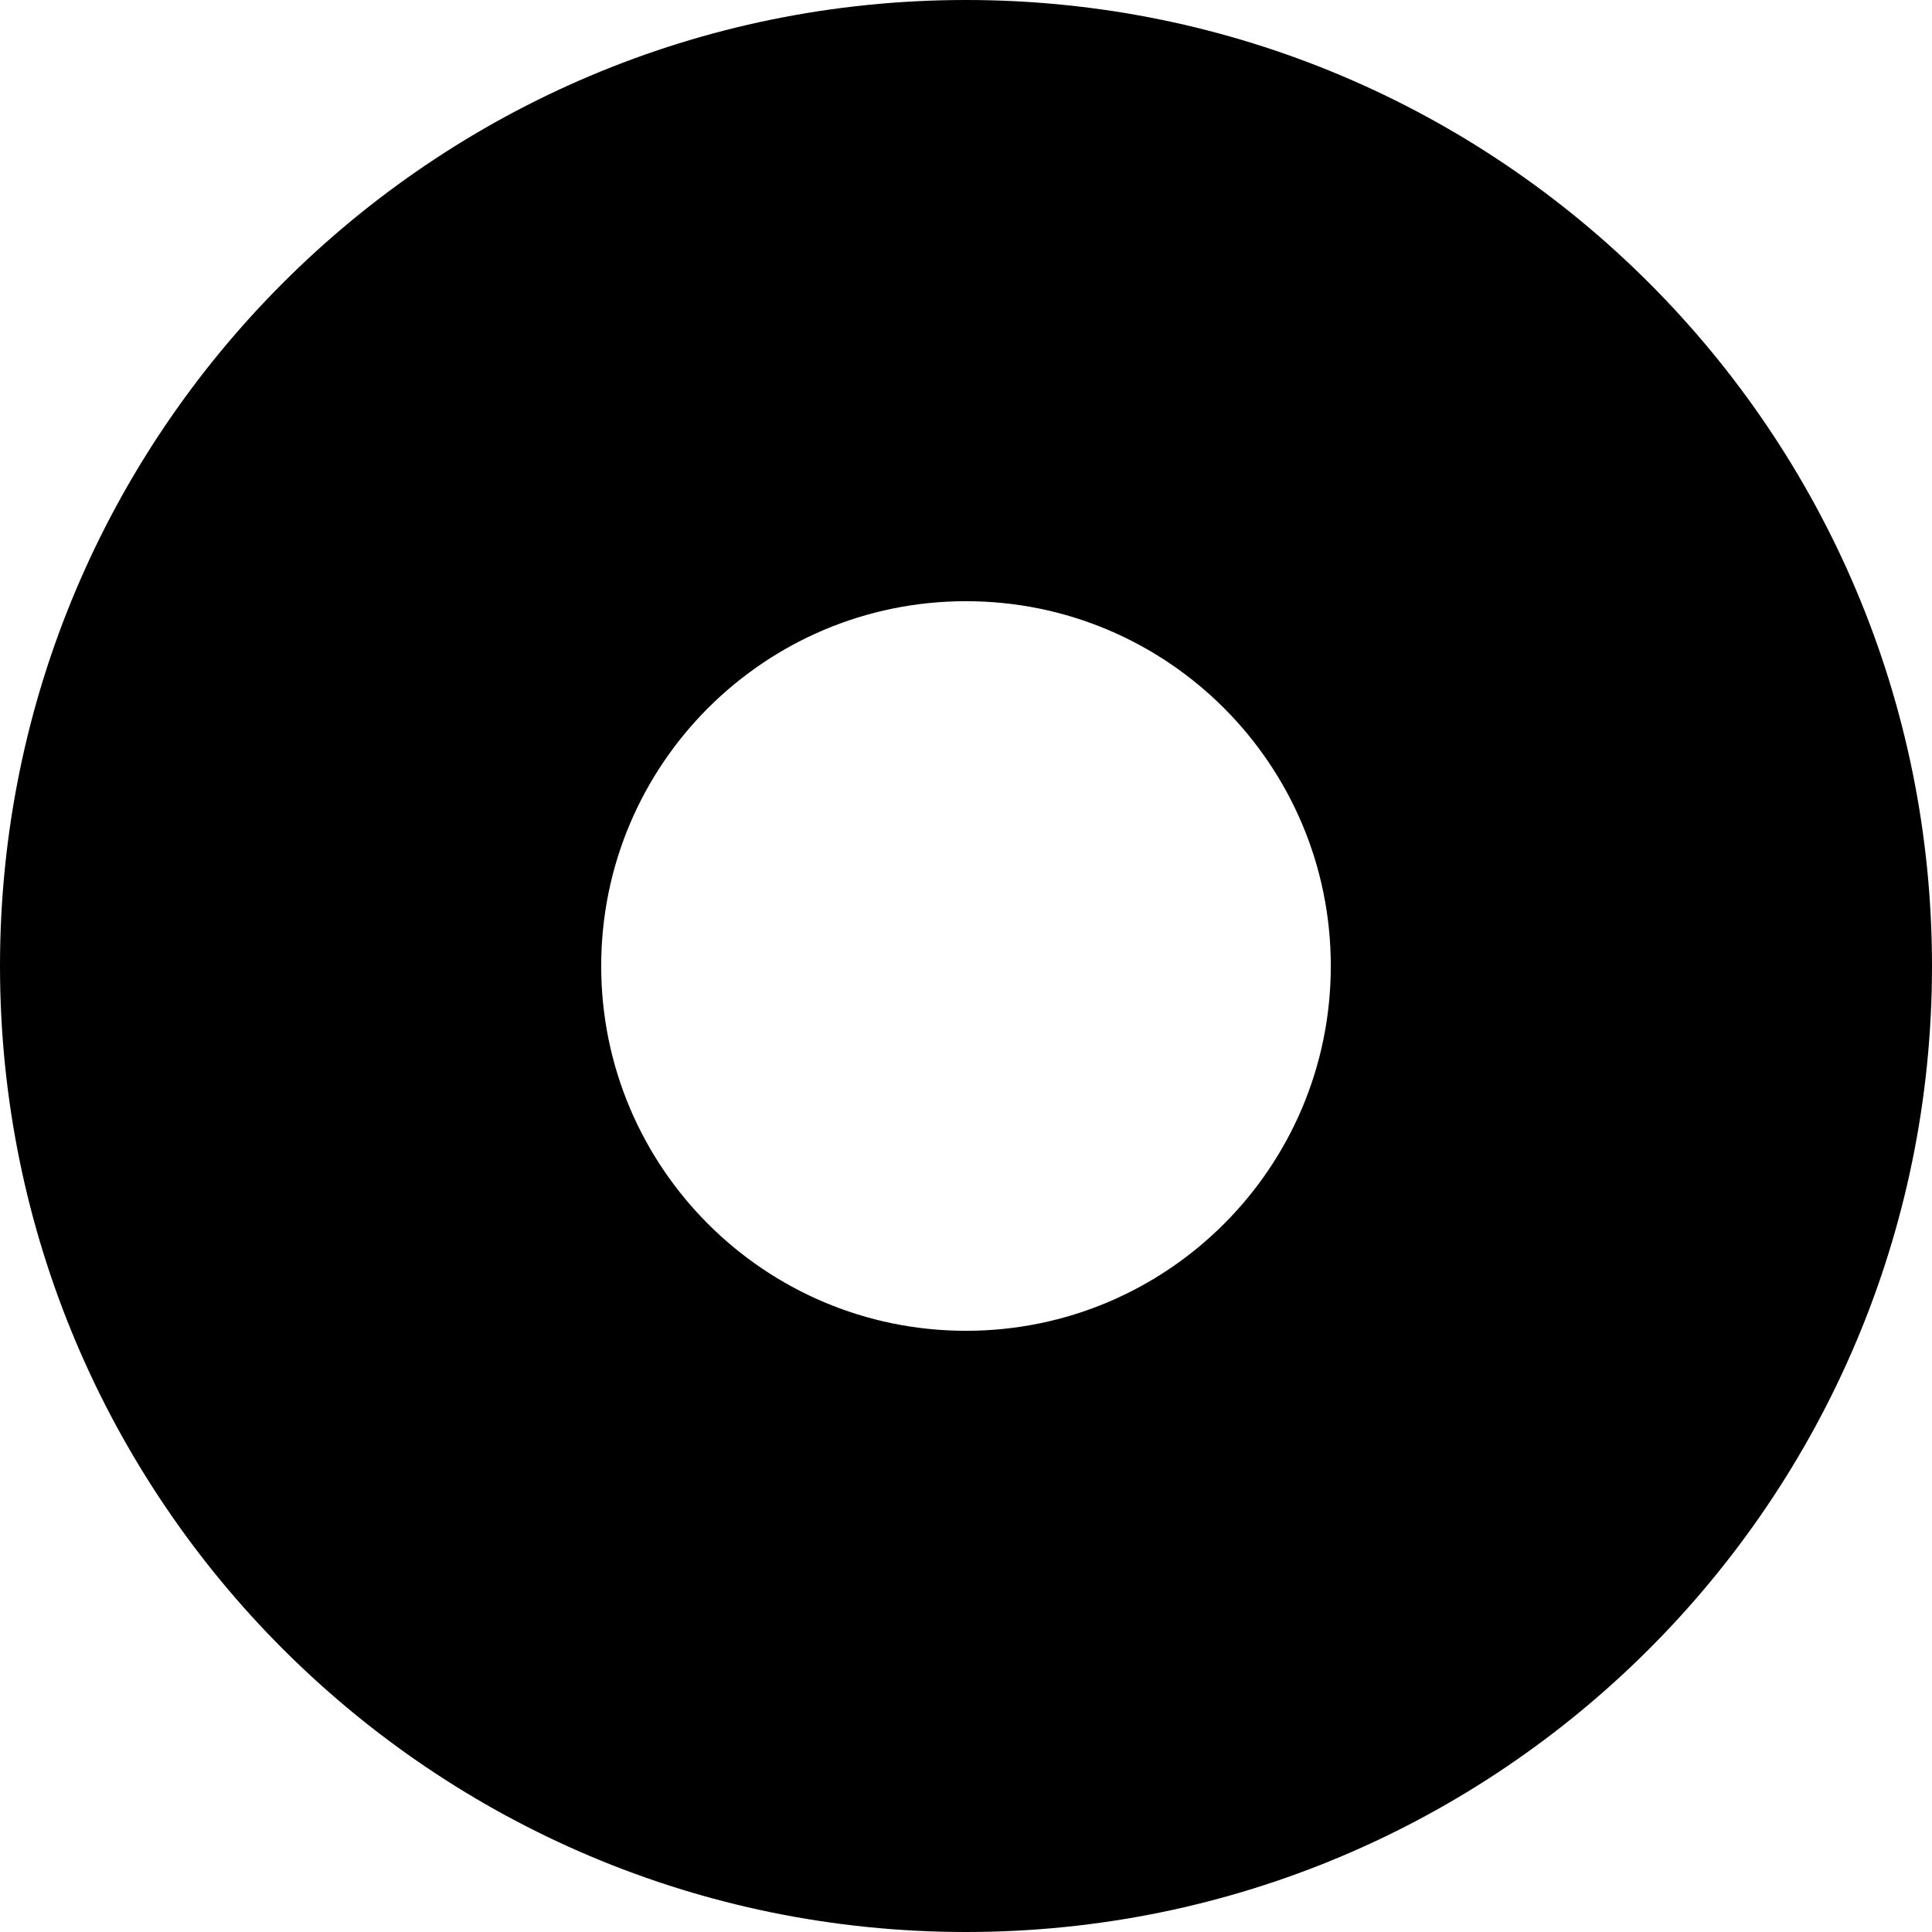 <svg width="430" height="430" viewBox="0 0 430 430" fill="none" xmlns="http://www.w3.org/2000/svg">
<path d="M430 215C430 333.741 333.741 430 215 430C96.259 430 0 333.741 0 215C0 96.259 96.259 0 215 0C333.741 0 430 96.259 430 215ZM133.807 215C133.807 259.842 170.158 296.193 215 296.193C259.842 296.193 296.193 259.842 296.193 215C296.193 170.158 259.842 133.807 215 133.807C170.158 133.807 133.807 170.158 133.807 215Z" fill="black"/>
</svg>
